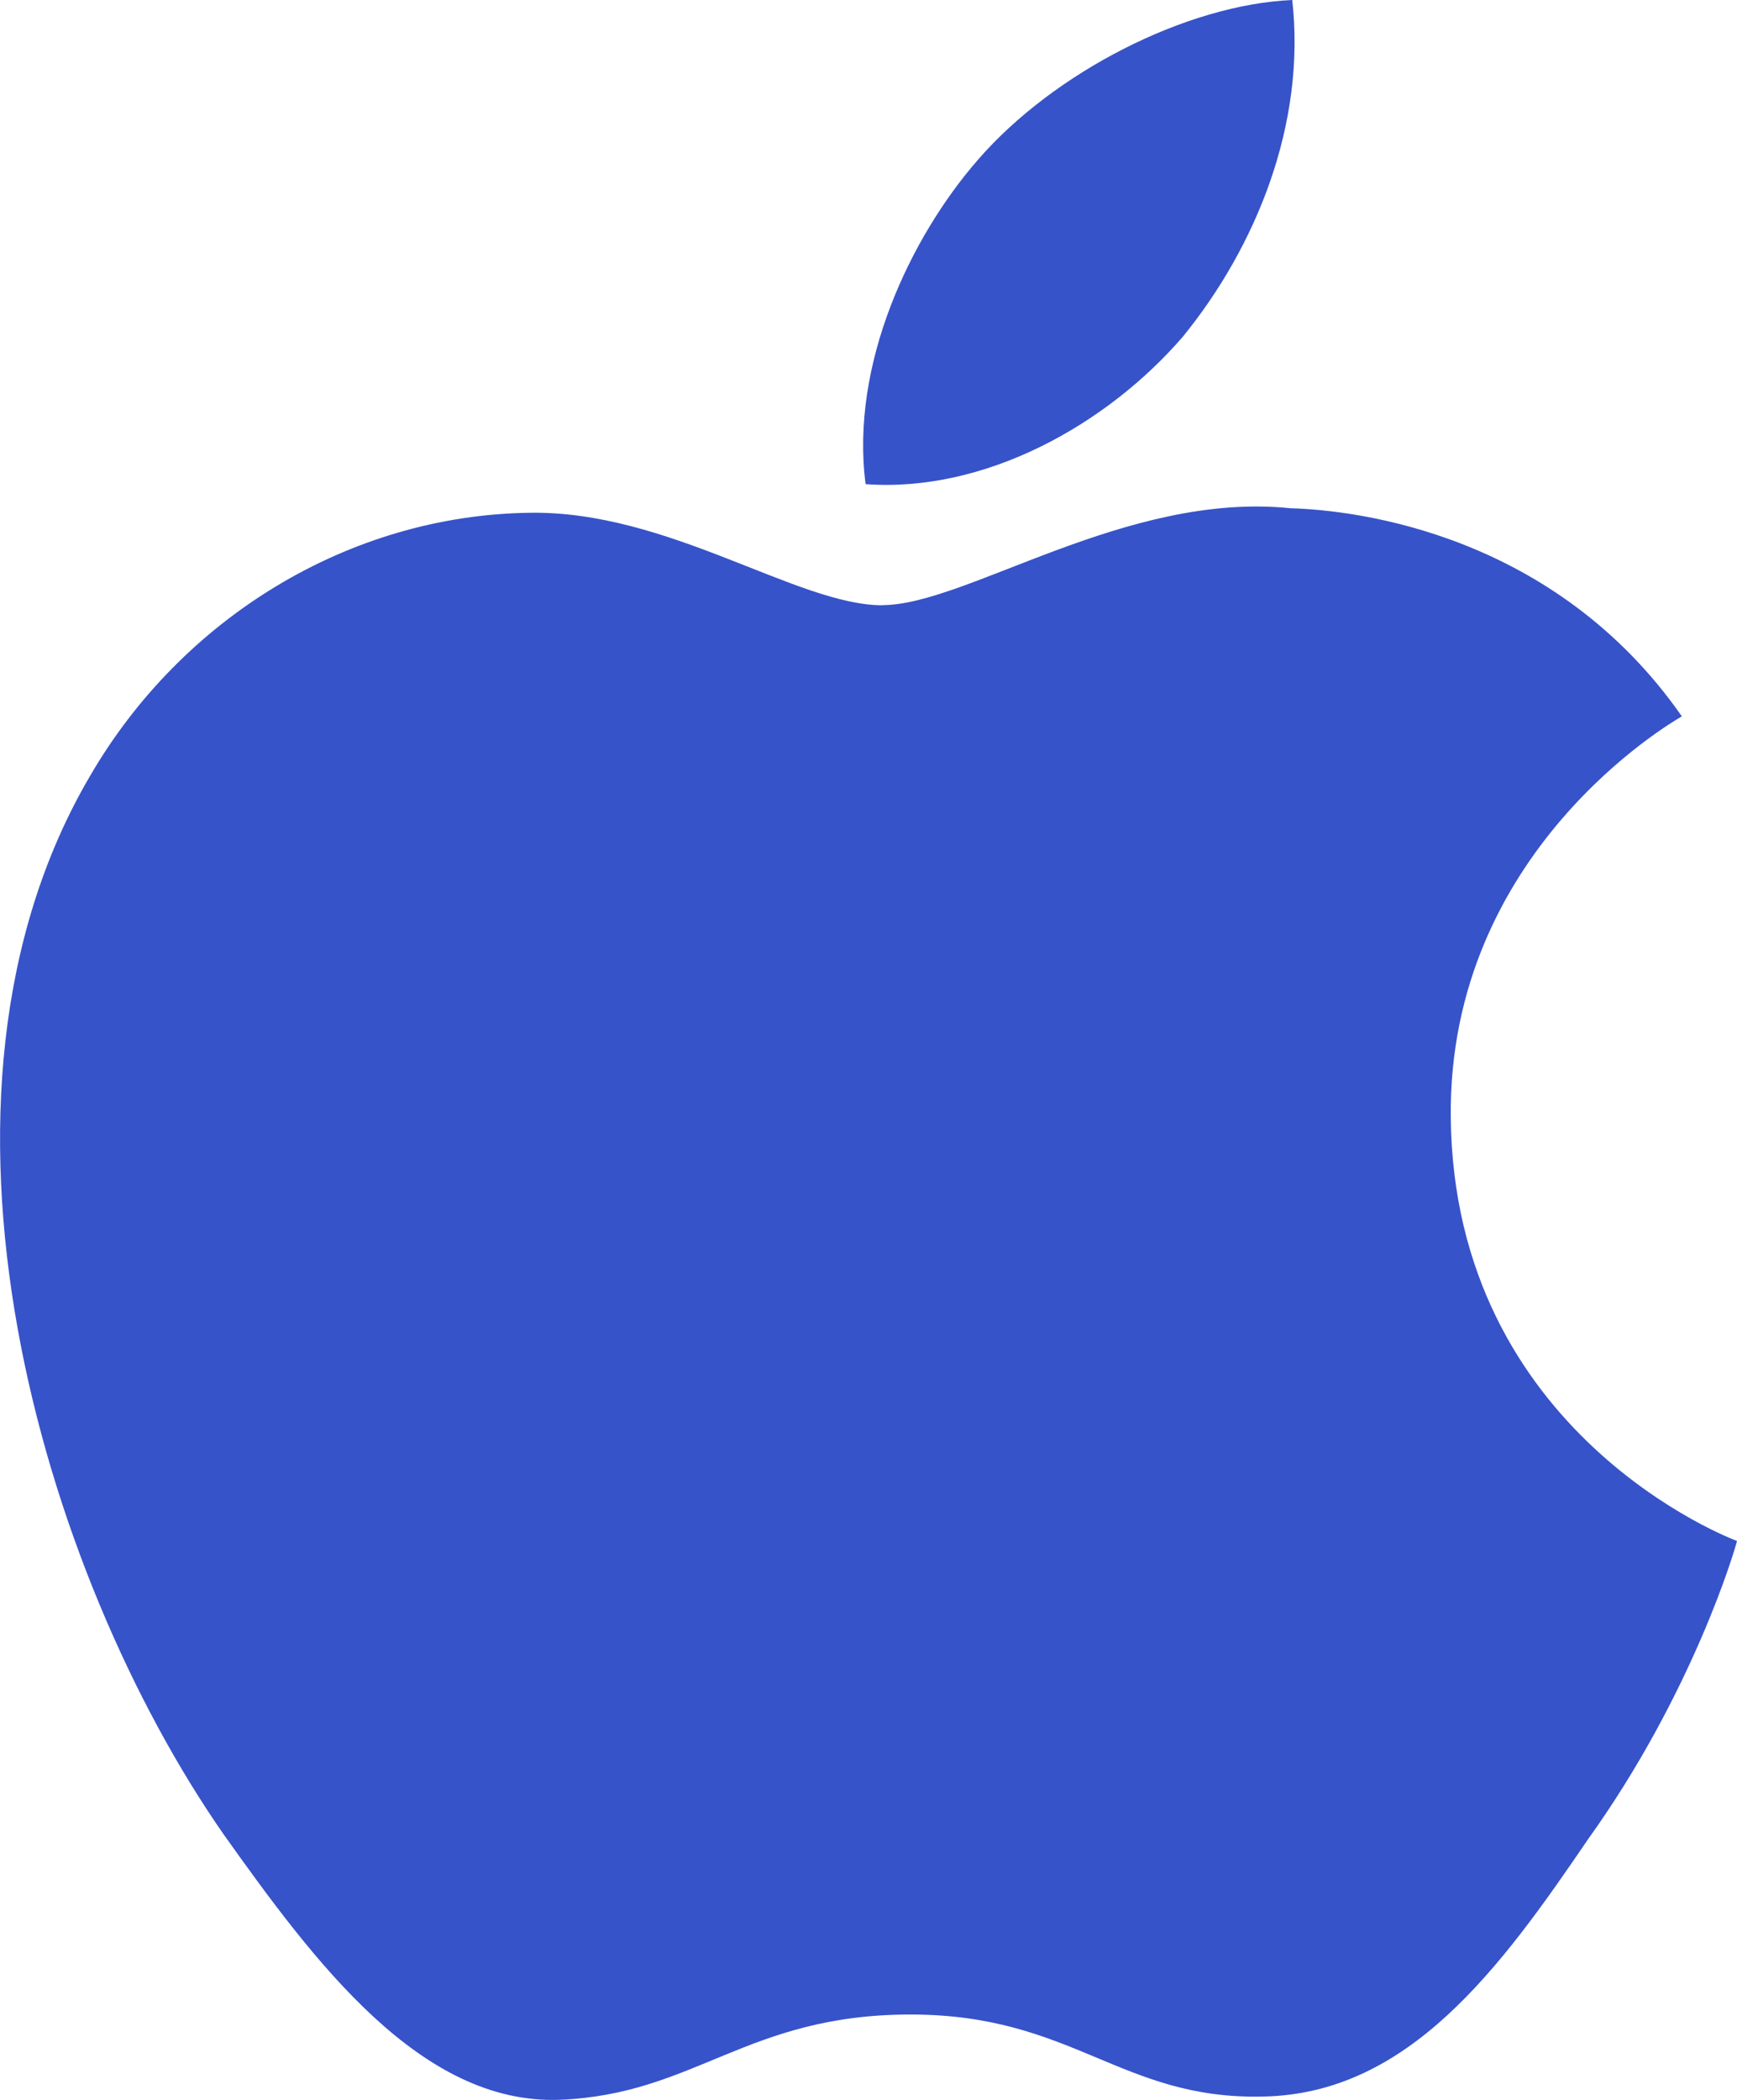 <svg height="29" viewBox="0 0 24 29" width="24" xmlns="http://www.w3.org/2000/svg"><path d="m12.192 8.357c1.159 0 3.365-1.573 5.639-1.338.952.027 3.66.369 5.407 2.874-.141.083-3.226 1.865-3.193 5.529.038 4.391 3.907 5.843 3.955 5.859-.023.102-.606 2.095-2.057 4.118-1.212 1.781-2.481 3.523-4.498 3.555-1.959.044-2.618-1.133-4.864-1.133-2.267 0-2.969 1.102-4.848 1.178-1.921.069-3.388-1.902-4.644-3.667-2.51-3.605-4.464-10.158-1.844-14.617 1.27-2.187 3.584-3.596 6.059-3.633 1.923-.039 3.707 1.277 4.889 1.277zm5.663-8.357c.192 1.715-.5 3.406-1.51 4.648-1.055 1.223-2.742 2.159-4.385 2.038-.215-1.651.617-3.406 1.549-4.476 1.053-1.215 2.883-2.146 4.345-2.21z" fill="#3753c9"/></svg>